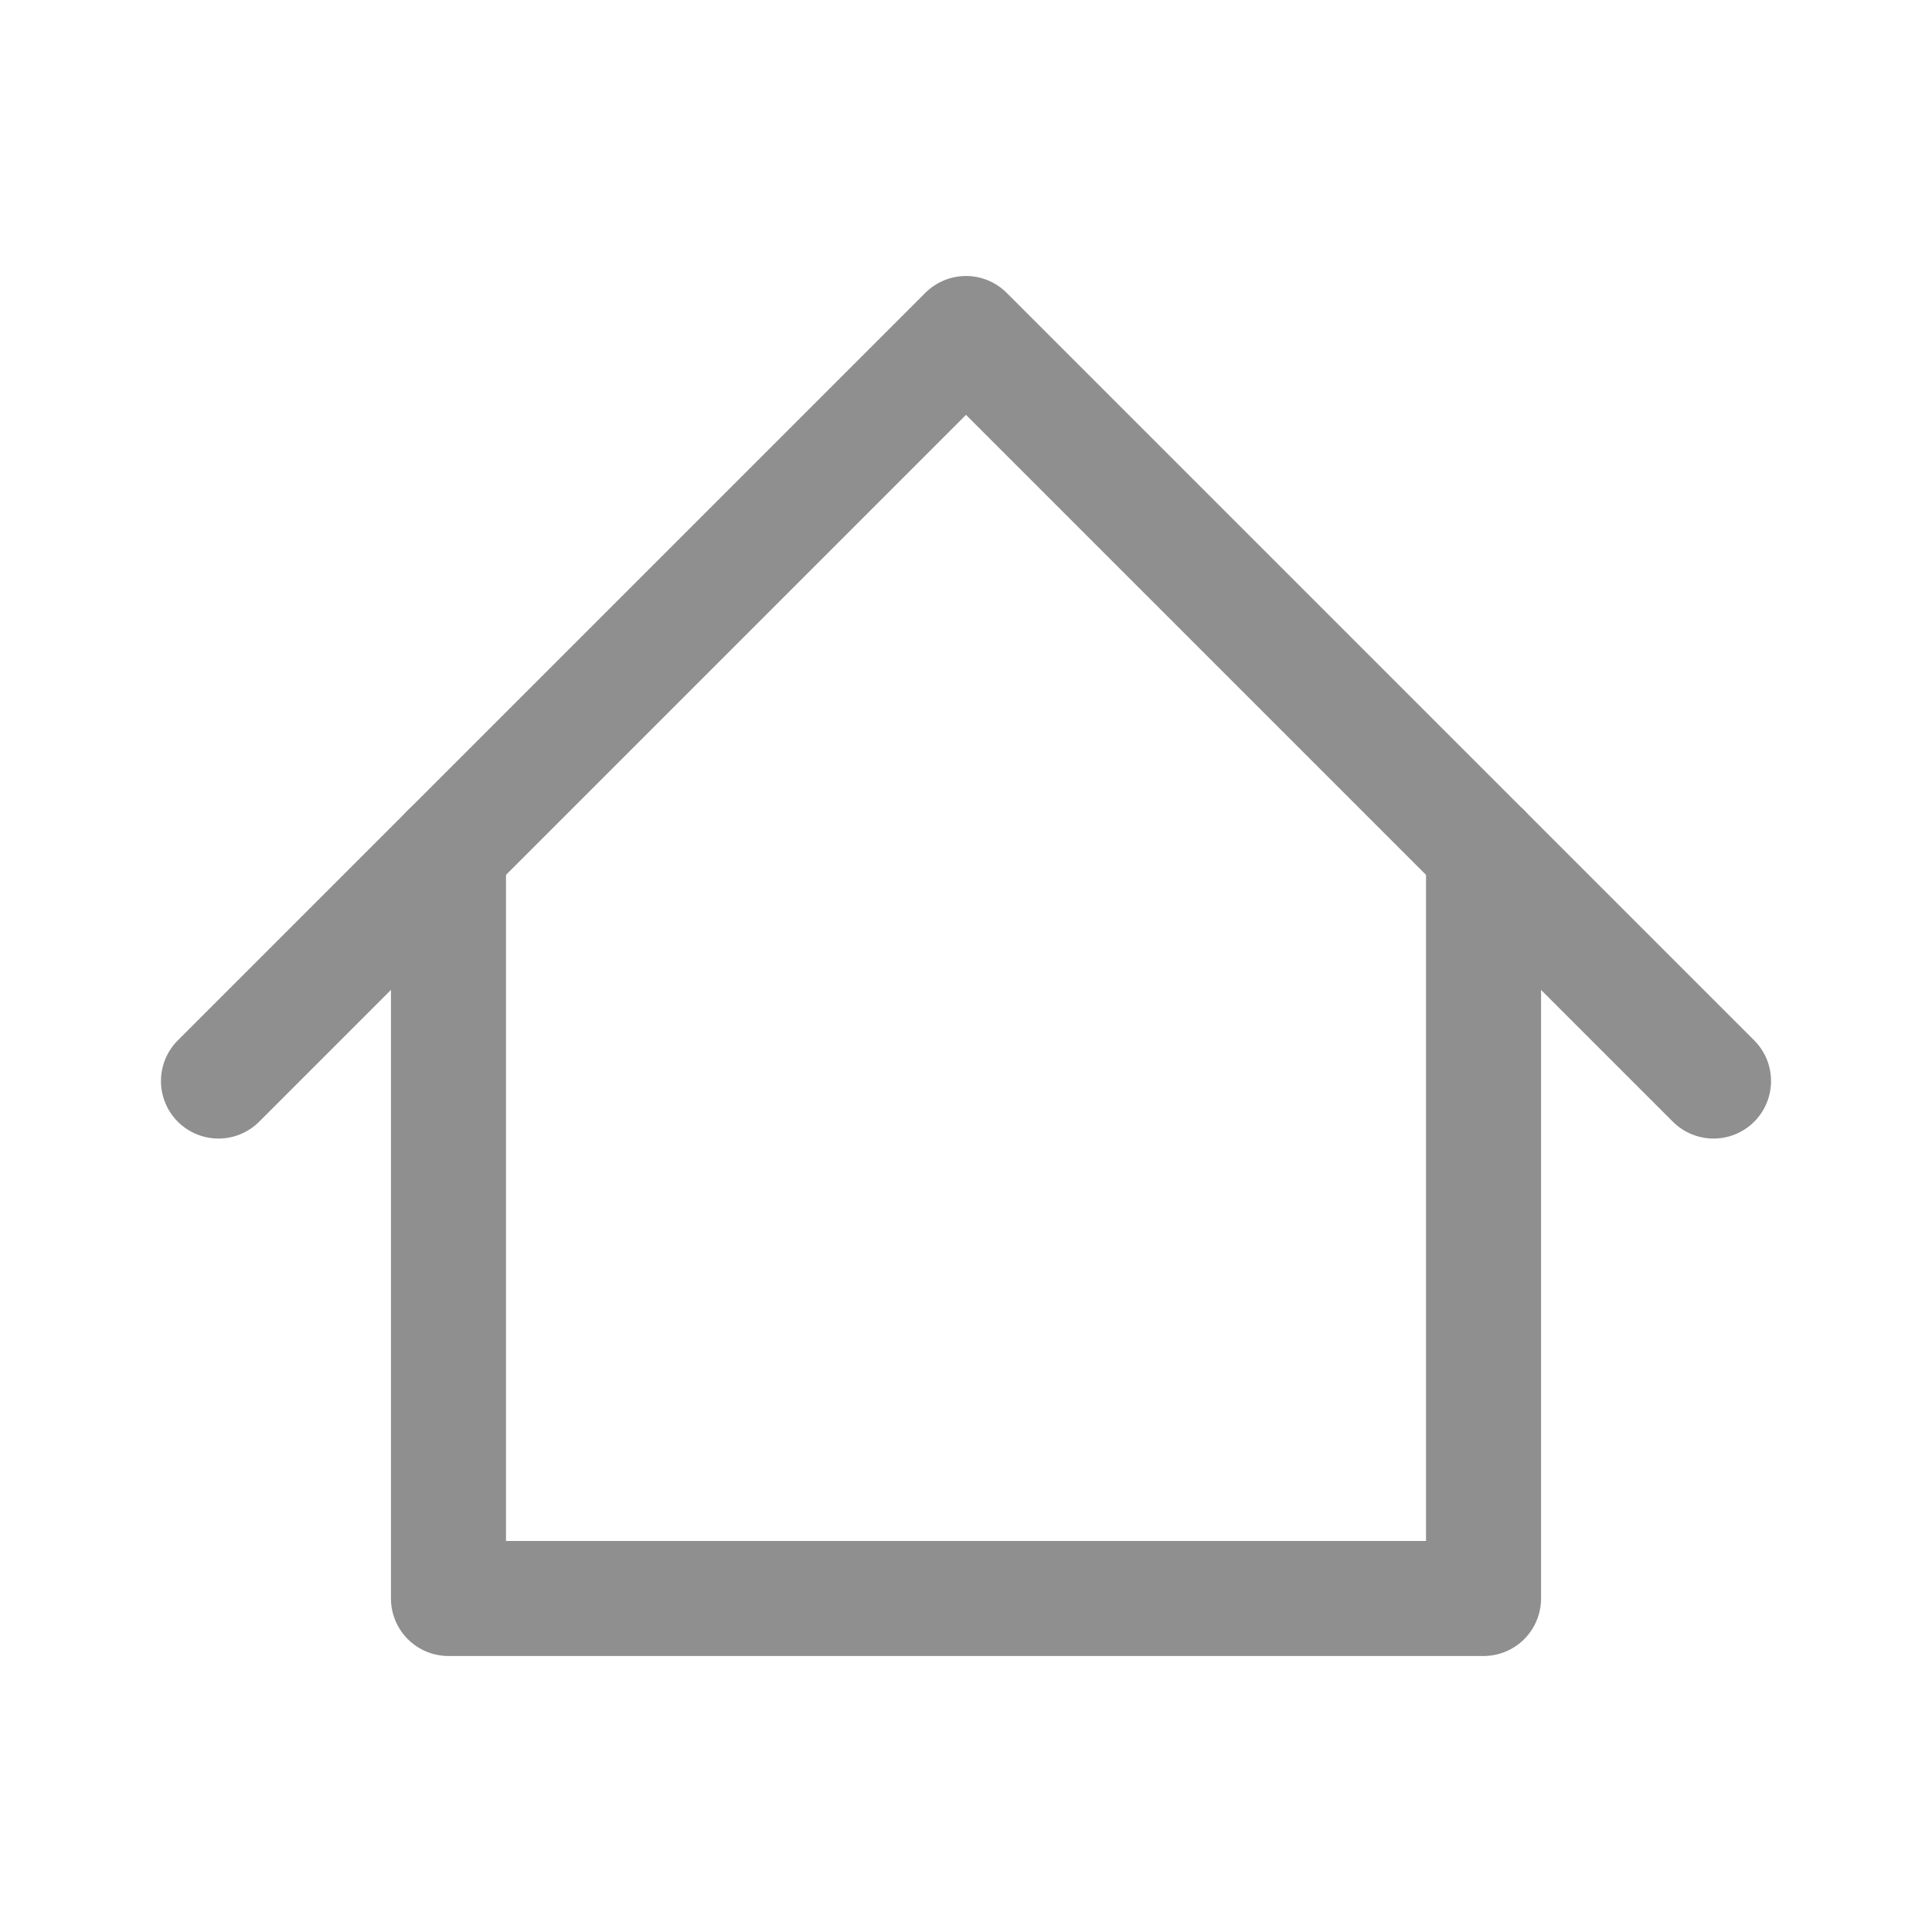 <svg width="24" height="24" viewBox="0 0 24 24" fill="none" xmlns="http://www.w3.org/2000/svg">
<path d="M2.714 13.429L12 4.143L21.286 13.429" stroke="#8F8F8F" stroke-width="1.429" stroke-linecap="round" stroke-linejoin="round"/>
<path d="M5.571 10.571V19.857H18.429V10.571" stroke="#8F8F8F" stroke-width="1.429" stroke-linecap="round" stroke-linejoin="round"/>
</svg>
